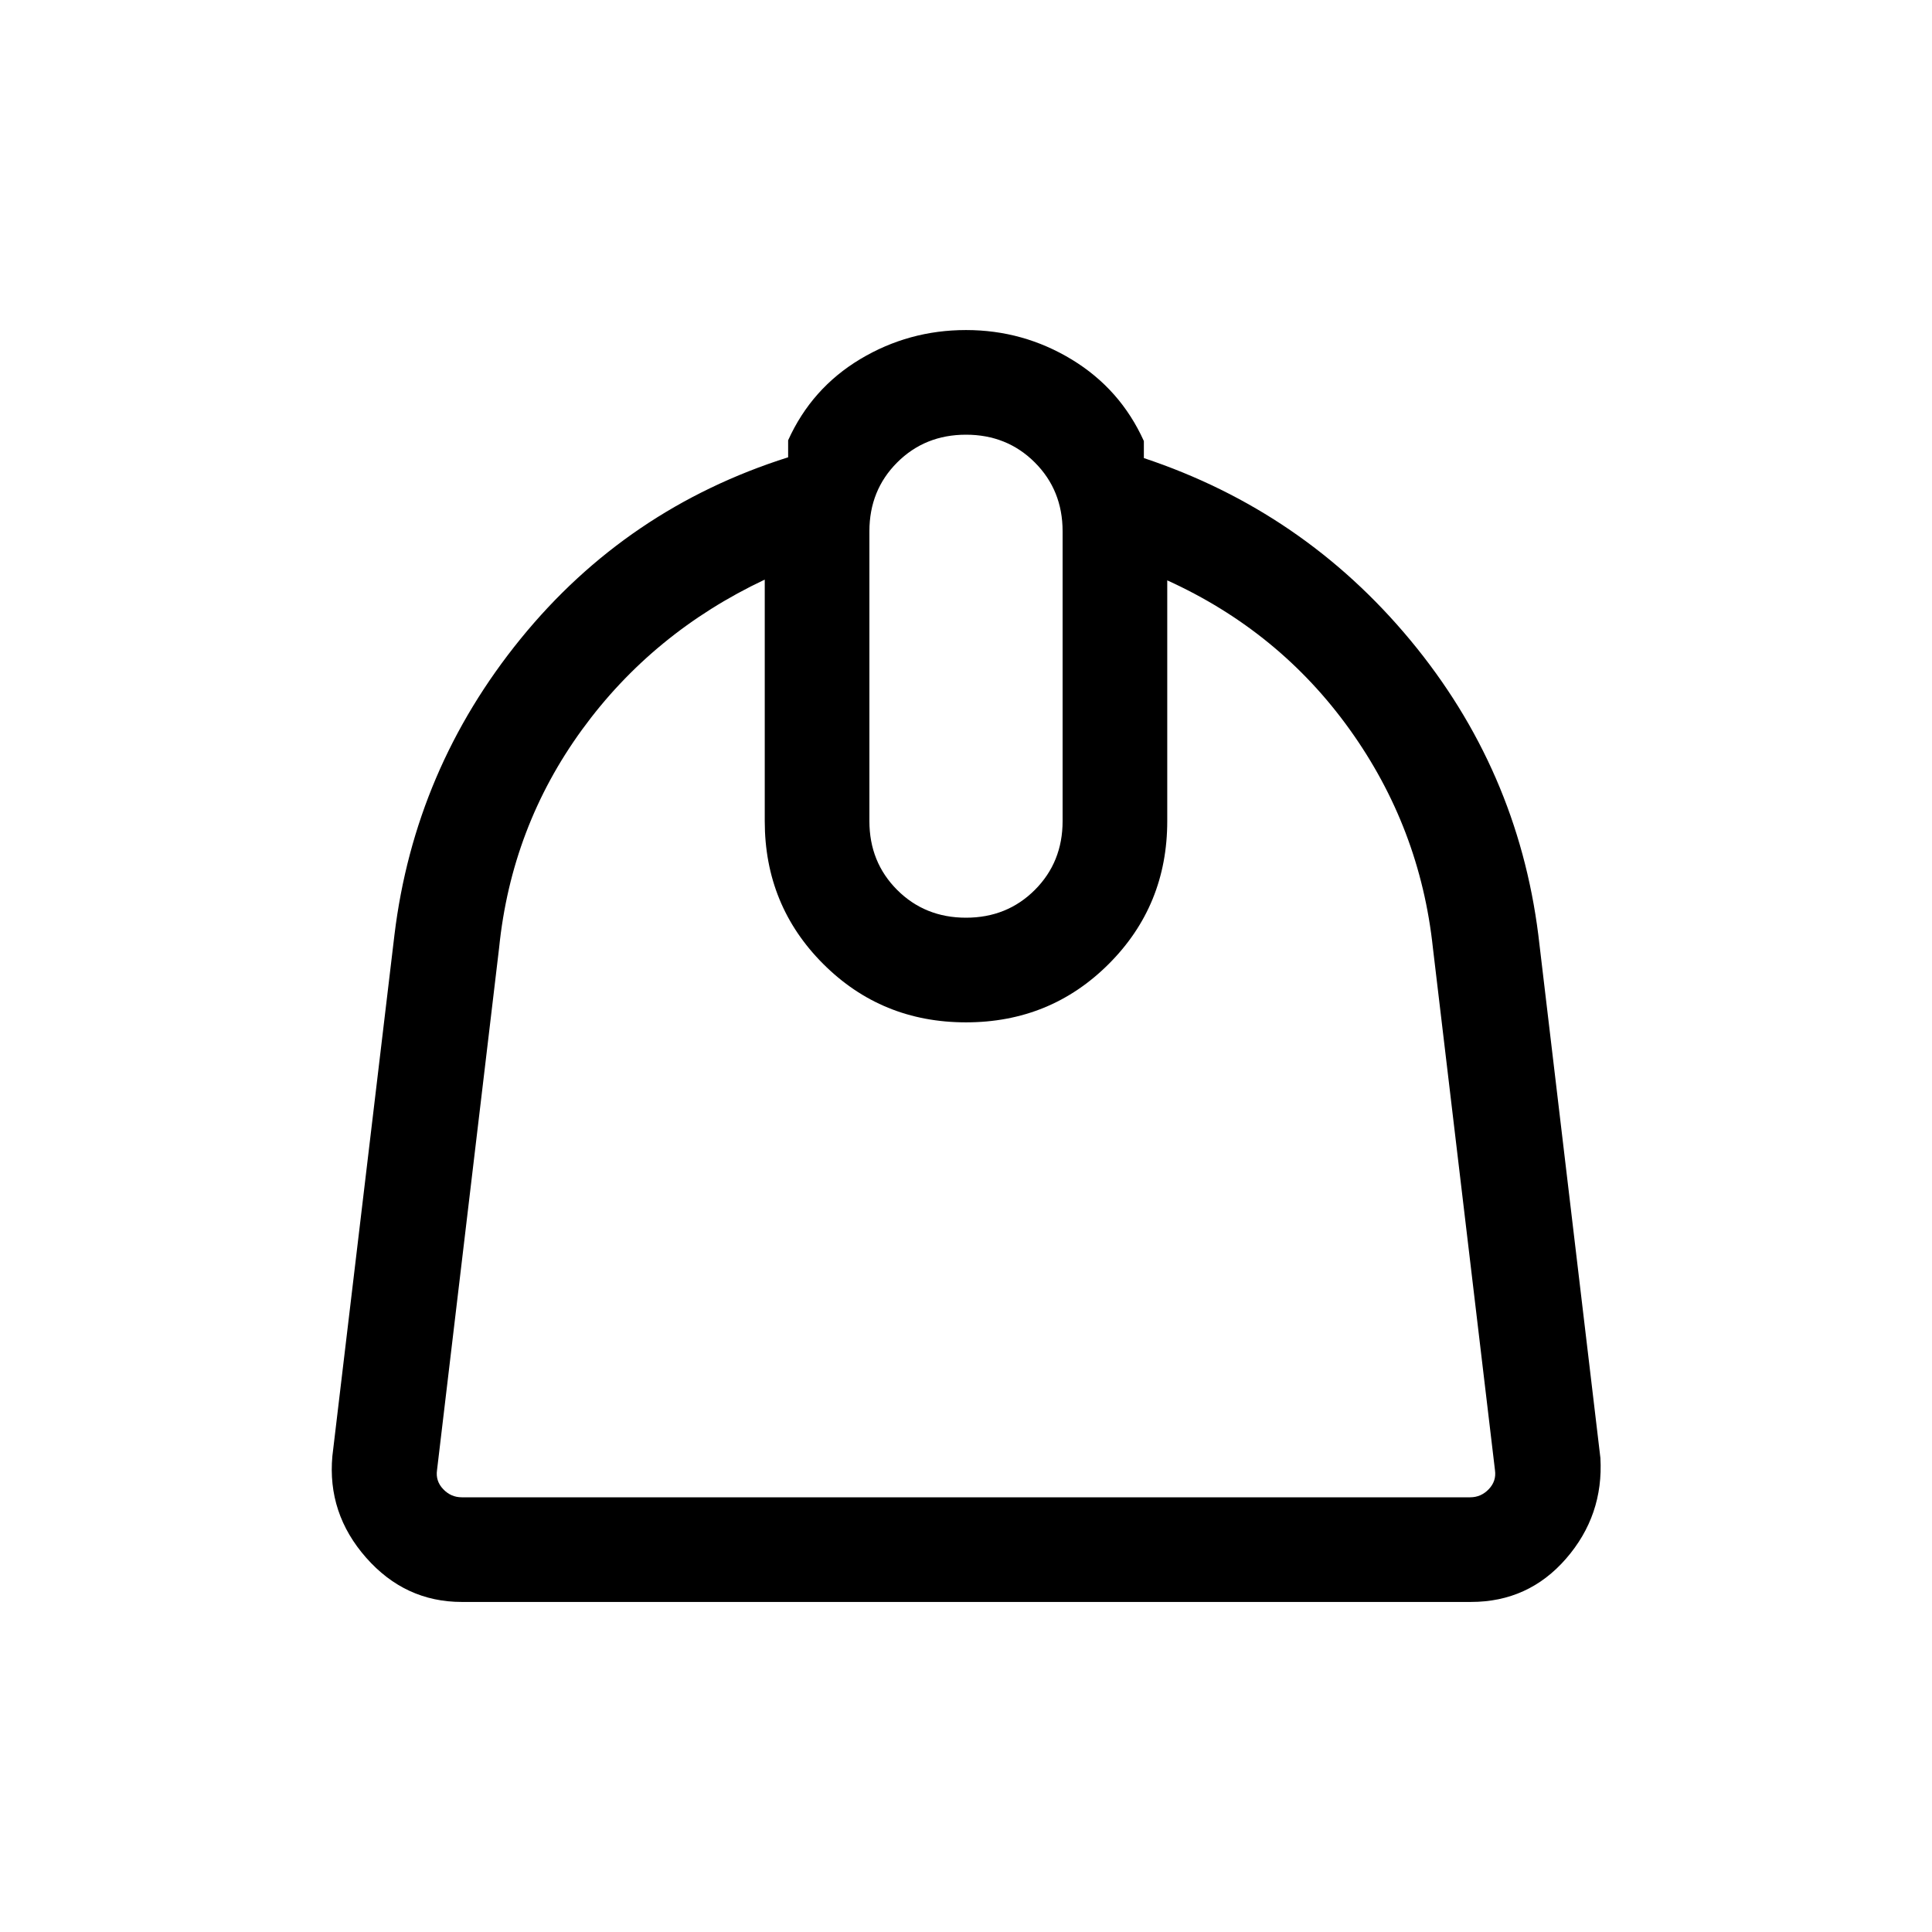 <svg xmlns="http://www.w3.org/2000/svg" height="20" viewBox="0 -960 960 960" width="20"><path d="M380-672q-55.69 26.31-90.8 74.58Q254.1-549.15 248-489l-30.85 259.54q-.77 5.38 3.08 9.42t9.23 4.04h501.08q5.38 0 9.23-4.04 3.85-4.04 3.08-9.42L712-489q-6.38-59.77-41.35-108.54-34.96-48.77-90.65-74.08V-552q0 41.92-29.04 70.96Q521.92-452 480-452q-41.92 0-70.96-29.04Q380-510.08 380-552v-120Zm100 168q20.4 0 34.2-13.8Q528-531.6 528-552v-144q0-20.4-13.8-34.2Q500.4-744 480-744q-20.4 0-34.2 13.8Q432-716.4 432-696v144q0 20.4 13.8 34.2Q459.6-504 480-504ZM229.46-164q-28.16 0-47.54-22t-16.76-50.54L196-495.46q10-82.31 62.69-147.12 52.7-64.8 132.93-90.19v-8.46q11.69-25.85 35.8-40.31Q451.54-796 480-796q28.46 0 52.58 14.66 24.11 14.65 35.8 40.49v8.47q79.23 26.38 132.43 90.5 53.19 64.11 63.57 146.42l30.85 259.92q1.61 28.54-17.08 50.04-18.69 21.5-47.23 21.5H229.46Z"/></svg>